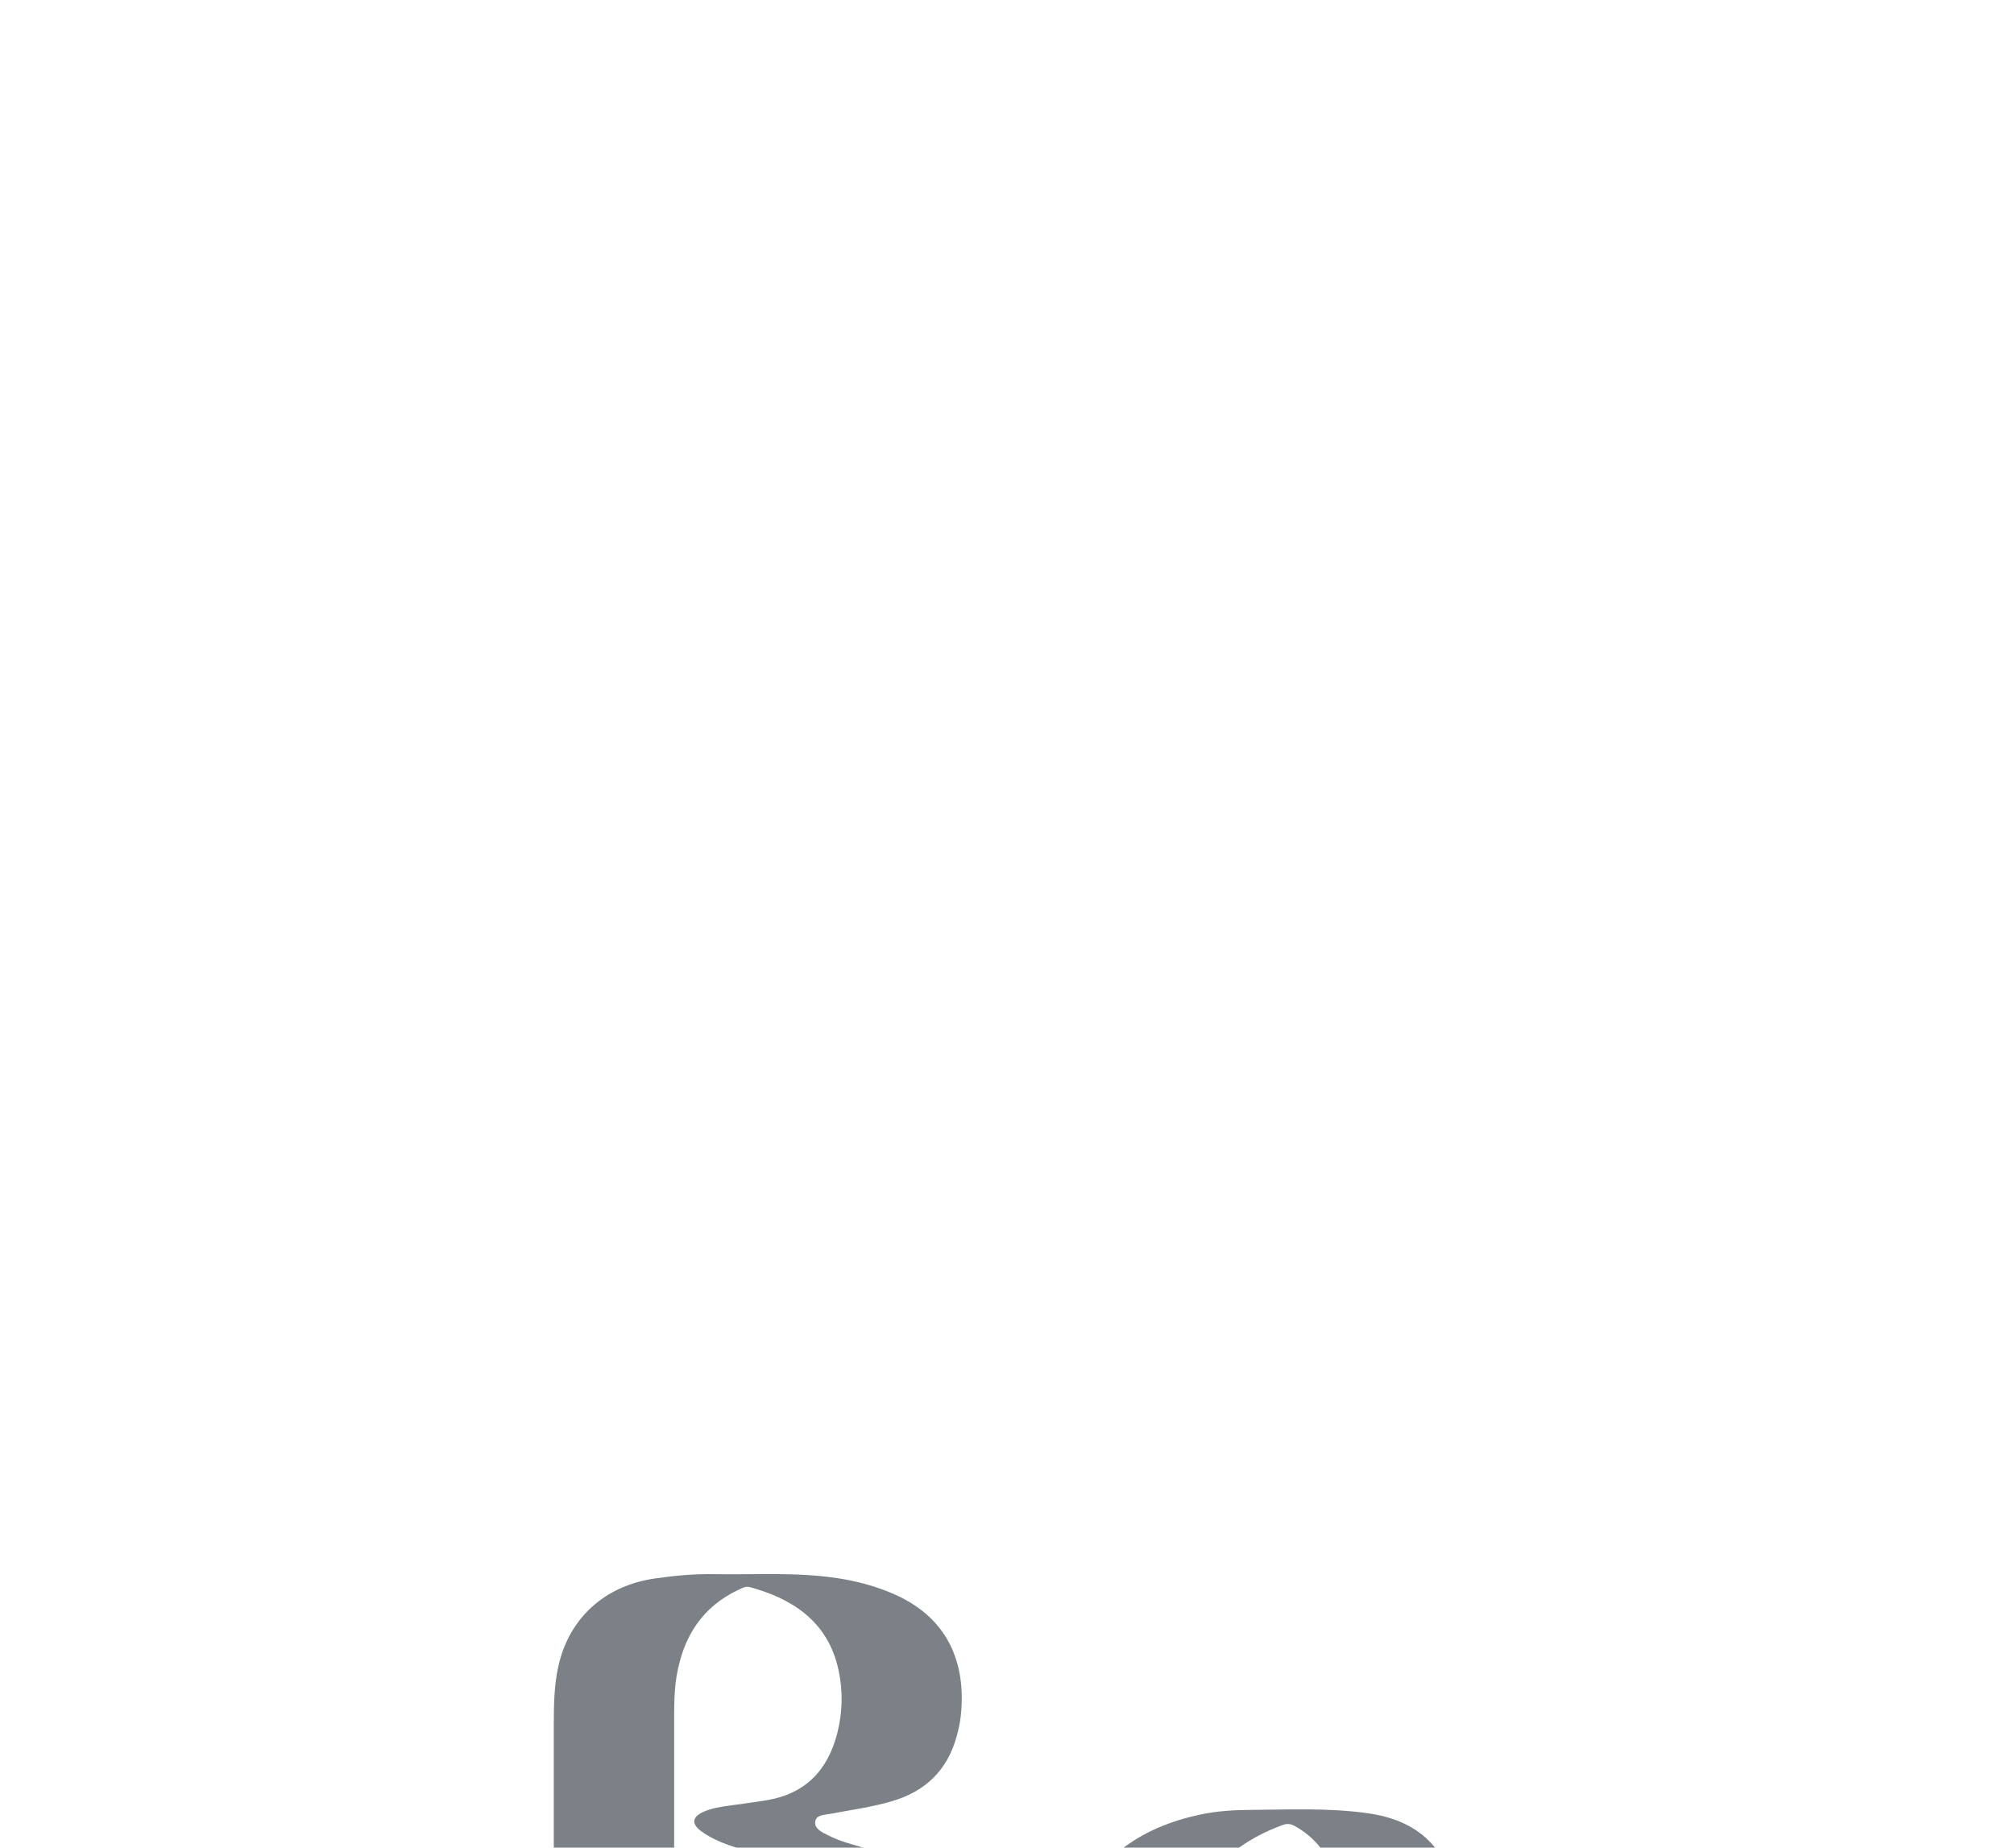 <svg width="291" height="267" viewBox="0 0 291 267" fill="none" xmlns="http://www.w3.org/2000/svg">
<g style="mix-blend-mode:multiply" filter="url(#filter0_dddddddd_1848_2487)">
<g filter="url(#filter1_i_1848_2487)">
<path d="M80.016 50.534C80.016 40.917 80.016 31.306 80.016 21.689C80.016 18.872 80.065 16.056 80.682 13.294C82.225 6.358 87.377 1.688 94.593 0.639C97.434 0.228 100.281 -0.042 103.161 0.012C109.147 0.12 115.144 -0.318 121.104 0.606C123.897 1.039 126.603 1.763 129.19 2.904C137.515 6.564 139.598 13.575 138.809 20.591C138.7 21.554 138.484 22.511 138.229 23.44C136.887 28.349 133.704 31.414 128.838 32.83C125.932 33.679 122.939 34.079 119.972 34.647C119.144 34.803 117.948 34.776 117.796 35.728C117.629 36.82 118.776 37.29 119.626 37.733C121.315 38.614 123.166 39.057 124.974 39.603C127.864 40.474 130.711 41.436 133.504 42.604C141.666 46.02 145.839 52.323 146.938 60.897C147.501 65.297 147.436 69.665 146.332 73.989C145.206 78.395 142.484 81.325 138.197 82.839C134.559 84.125 130.771 84.72 126.971 85.293C119.041 86.493 111.058 86.525 103.063 86.428C102.858 86.428 102.652 86.428 102.446 86.417C102.062 86.396 101.694 86.293 101.661 85.855C101.629 85.385 102.013 85.304 102.387 85.271C103.458 85.179 104.53 85.093 105.602 84.995C110.397 84.569 115.15 83.914 119.837 82.747C125.277 81.395 128.34 77.963 129.315 72.546C130.403 66.497 130.067 60.54 128.059 54.702C126.262 49.469 122.673 45.901 117.748 43.539C114.506 41.982 111.079 40.96 107.659 39.922C106.192 39.479 104.72 39.025 103.339 38.349C102.609 37.993 101.878 37.593 101.239 37.095C99.881 36.041 100.016 35.106 101.607 34.371C102.782 33.83 104.054 33.646 105.32 33.463C107.144 33.203 108.974 32.976 110.787 32.673C116.384 31.749 119.626 28.316 120.985 22.959C121.748 19.943 121.813 16.899 121.152 13.845C119.566 6.461 113.91 3.396 108.346 1.882C107.734 1.715 107.231 2.023 106.738 2.255C101.412 4.747 98.695 9.121 97.759 14.764C97.375 17.099 97.407 19.451 97.407 21.802C97.402 42.723 97.402 63.643 97.402 84.558C97.402 86.498 97.402 86.504 95.475 86.504C90.917 86.504 86.36 86.504 81.802 86.504C80.005 86.504 80 86.498 80 84.747C80.016 73.346 80.016 61.94 80.016 50.534Z" fill="#252D38" fill-opacity="0.6"/>
<path d="M209.27 85.349C208.962 85.349 208.659 85.349 208.35 85.349C204.101 85.349 199.852 85.316 195.614 84.997C190.813 84.635 186.034 84.105 181.444 82.548C175.046 80.381 171.512 75.737 170.012 69.213C170.499 69.185 170.889 69.142 171.284 69.142C177.276 69.164 183.262 68.996 189.227 68.423C193 68.061 196.745 67.569 200.35 66.299C204.886 64.704 208.258 61.877 209.898 57.249C211.197 53.584 211.322 49.838 210.407 46.081C208.751 39.275 204.681 35.578 197.731 34.572C192.031 33.751 186.288 34.037 180.562 34.075C178.256 34.091 175.95 34.237 173.688 34.697C164.459 36.578 157.688 41.486 154.483 50.595C152.4 56.509 152.129 62.569 153.298 68.726C154.749 76.386 159.176 81.305 166.635 83.592C172.21 85.3 177.936 85.938 183.717 86.257C192.053 86.711 200.399 86.462 208.745 86.527C208.897 86.527 209.054 86.527 209.205 86.527C209.633 86.532 210.109 86.478 210.142 85.976C210.164 85.457 209.709 85.354 209.27 85.349ZM169.406 65.942C168.665 59.19 169.488 52.698 172.762 46.654C175.55 41.513 179.912 38.237 185.336 36.254C185.963 36.026 186.478 36.075 187.062 36.399C189.482 37.724 191.209 39.686 192.426 42.119C194.418 46.092 194.938 50.281 194.099 54.628C192.756 61.579 188.237 65.337 181.579 66.882C178.732 67.542 175.831 67.801 172.908 67.899C172.497 67.899 172.091 67.893 171.68 67.899C169.623 67.931 169.628 67.931 169.406 65.942Z" fill="#252D38" fill-opacity="0.6"/>
</g>
</g>
<defs>
<filter id="filter0_dddddddd_1848_2487" x="0" y="0" width="291" height="266.539" filterUnits="userSpaceOnUse" color-interpolation-filters="sRGB">
<feFlood flood-opacity="0" result="BackgroundImageFix"/>
<feColorMatrix in="SourceAlpha" type="matrix" values="0 0 0 0 0 0 0 0 0 0 0 0 0 0 0 0 0 0 127 0" result="hardAlpha"/>
<feOffset dy="1.993"/>
<feGaussianBlur stdDeviation="0.797"/>
<feColorMatrix type="matrix" values="0 0 0 0 0.169 0 0 0 0 0.259 0 0 0 0 0.345 0 0 0 0.077 0"/>
<feBlend mode="normal" in2="BackgroundImageFix" result="effect1_dropShadow_1848_2487"/>
<feColorMatrix in="SourceAlpha" type="matrix" values="0 0 0 0 0 0 0 0 0 0 0 0 0 0 0 0 0 0 127 0" result="hardAlpha"/>
<feOffset dy="4.529"/>
<feGaussianBlur stdDeviation="1.812"/>
<feColorMatrix type="matrix" values="0 0 0 0 0.169 0 0 0 0 0.259 0 0 0 0 0.345 0 0 0 0.111 0"/>
<feBlend mode="normal" in2="effect1_dropShadow_1848_2487" result="effect2_dropShadow_1848_2487"/>
<feColorMatrix in="SourceAlpha" type="matrix" values="0 0 0 0 0 0 0 0 0 0 0 0 0 0 0 0 0 0 127 0" result="hardAlpha"/>
<feOffset dy="7.882"/>
<feGaussianBlur stdDeviation="3.153"/>
<feColorMatrix type="matrix" values="0 0 0 0 0.169 0 0 0 0 0.259 0 0 0 0 0.345 0 0 0 0.137 0"/>
<feBlend mode="normal" in2="effect2_dropShadow_1848_2487" result="effect3_dropShadow_1848_2487"/>
<feColorMatrix in="SourceAlpha" type="matrix" values="0 0 0 0 0 0 0 0 0 0 0 0 0 0 0 0 0 0 127 0" result="hardAlpha"/>
<feOffset dy="12.522"/>
<feGaussianBlur stdDeviation="5.009"/>
<feColorMatrix type="matrix" values="0 0 0 0 0.169 0 0 0 0 0.259 0 0 0 0 0.345 0 0 0 0.16 0"/>
<feBlend mode="normal" in2="effect3_dropShadow_1848_2487" result="effect4_dropShadow_1848_2487"/>
<feColorMatrix in="SourceAlpha" type="matrix" values="0 0 0 0 0 0 0 0 0 0 0 0 0 0 0 0 0 0 127 0" result="hardAlpha"/>
<feOffset dy="19.32"/>
<feGaussianBlur stdDeviation="7.728"/>
<feColorMatrix type="matrix" values="0 0 0 0 0.169 0 0 0 0 0.259 0 0 0 0 0.345 0 0 0 0.183 0"/>
<feBlend mode="normal" in2="effect4_dropShadow_1848_2487" result="effect5_dropShadow_1848_2487"/>
<feColorMatrix in="SourceAlpha" type="matrix" values="0 0 0 0 0 0 0 0 0 0 0 0 0 0 0 0 0 0 127 0" result="hardAlpha"/>
<feOffset dy="30.147"/>
<feGaussianBlur stdDeviation="12.059"/>
<feColorMatrix type="matrix" values="0 0 0 0 0.169 0 0 0 0 0.259 0 0 0 0 0.345 0 0 0 0.209 0"/>
<feBlend mode="normal" in2="effect5_dropShadow_1848_2487" result="effect6_dropShadow_1848_2487"/>
<feColorMatrix in="SourceAlpha" type="matrix" values="0 0 0 0 0 0 0 0 0 0 0 0 0 0 0 0 0 0 127 0" result="hardAlpha"/>
<feOffset dy="50.049"/>
<feGaussianBlur stdDeviation="20.02"/>
<feColorMatrix type="matrix" values="0 0 0 0 0.169 0 0 0 0 0.259 0 0 0 0 0.345 0 0 0 0.243 0"/>
<feBlend mode="normal" in2="effect6_dropShadow_1848_2487" result="effect7_dropShadow_1848_2487"/>
<feColorMatrix in="SourceAlpha" type="matrix" values="0 0 0 0 0 0 0 0 0 0 0 0 0 0 0 0 0 0 127 0" result="hardAlpha"/>
<feOffset dy="100"/>
<feGaussianBlur stdDeviation="40"/>
<feColorMatrix type="matrix" values="0 0 0 0 0.169 0 0 0 0 0.259 0 0 0 0 0.345 0 0 0 0.32 0"/>
<feBlend mode="normal" in2="effect7_dropShadow_1848_2487" result="effect8_dropShadow_1848_2487"/>
<feBlend mode="normal" in="SourceGraphic" in2="effect8_dropShadow_1848_2487" result="shape"/>
</filter>
<filter id="filter1_i_1848_2487" x="80" y="0" width="131" height="87.539" filterUnits="userSpaceOnUse" color-interpolation-filters="sRGB">
<feFlood flood-opacity="0" result="BackgroundImageFix"/>
<feBlend mode="normal" in="SourceGraphic" in2="BackgroundImageFix" result="shape"/>
<feColorMatrix in="SourceAlpha" type="matrix" values="0 0 0 0 0 0 0 0 0 0 0 0 0 0 0 0 0 0 127 0" result="hardAlpha"/>
<feOffset dy="1"/>
<feGaussianBlur stdDeviation="0.5"/>
<feComposite in2="hardAlpha" operator="arithmetic" k2="-1" k3="1"/>
<feColorMatrix type="matrix" values="0 0 0 0 1 0 0 0 0 1 0 0 0 0 1 0 0 0 0.25 0"/>
<feBlend mode="normal" in2="shape" result="effect1_innerShadow_1848_2487"/>
</filter>
</defs>
</svg>
